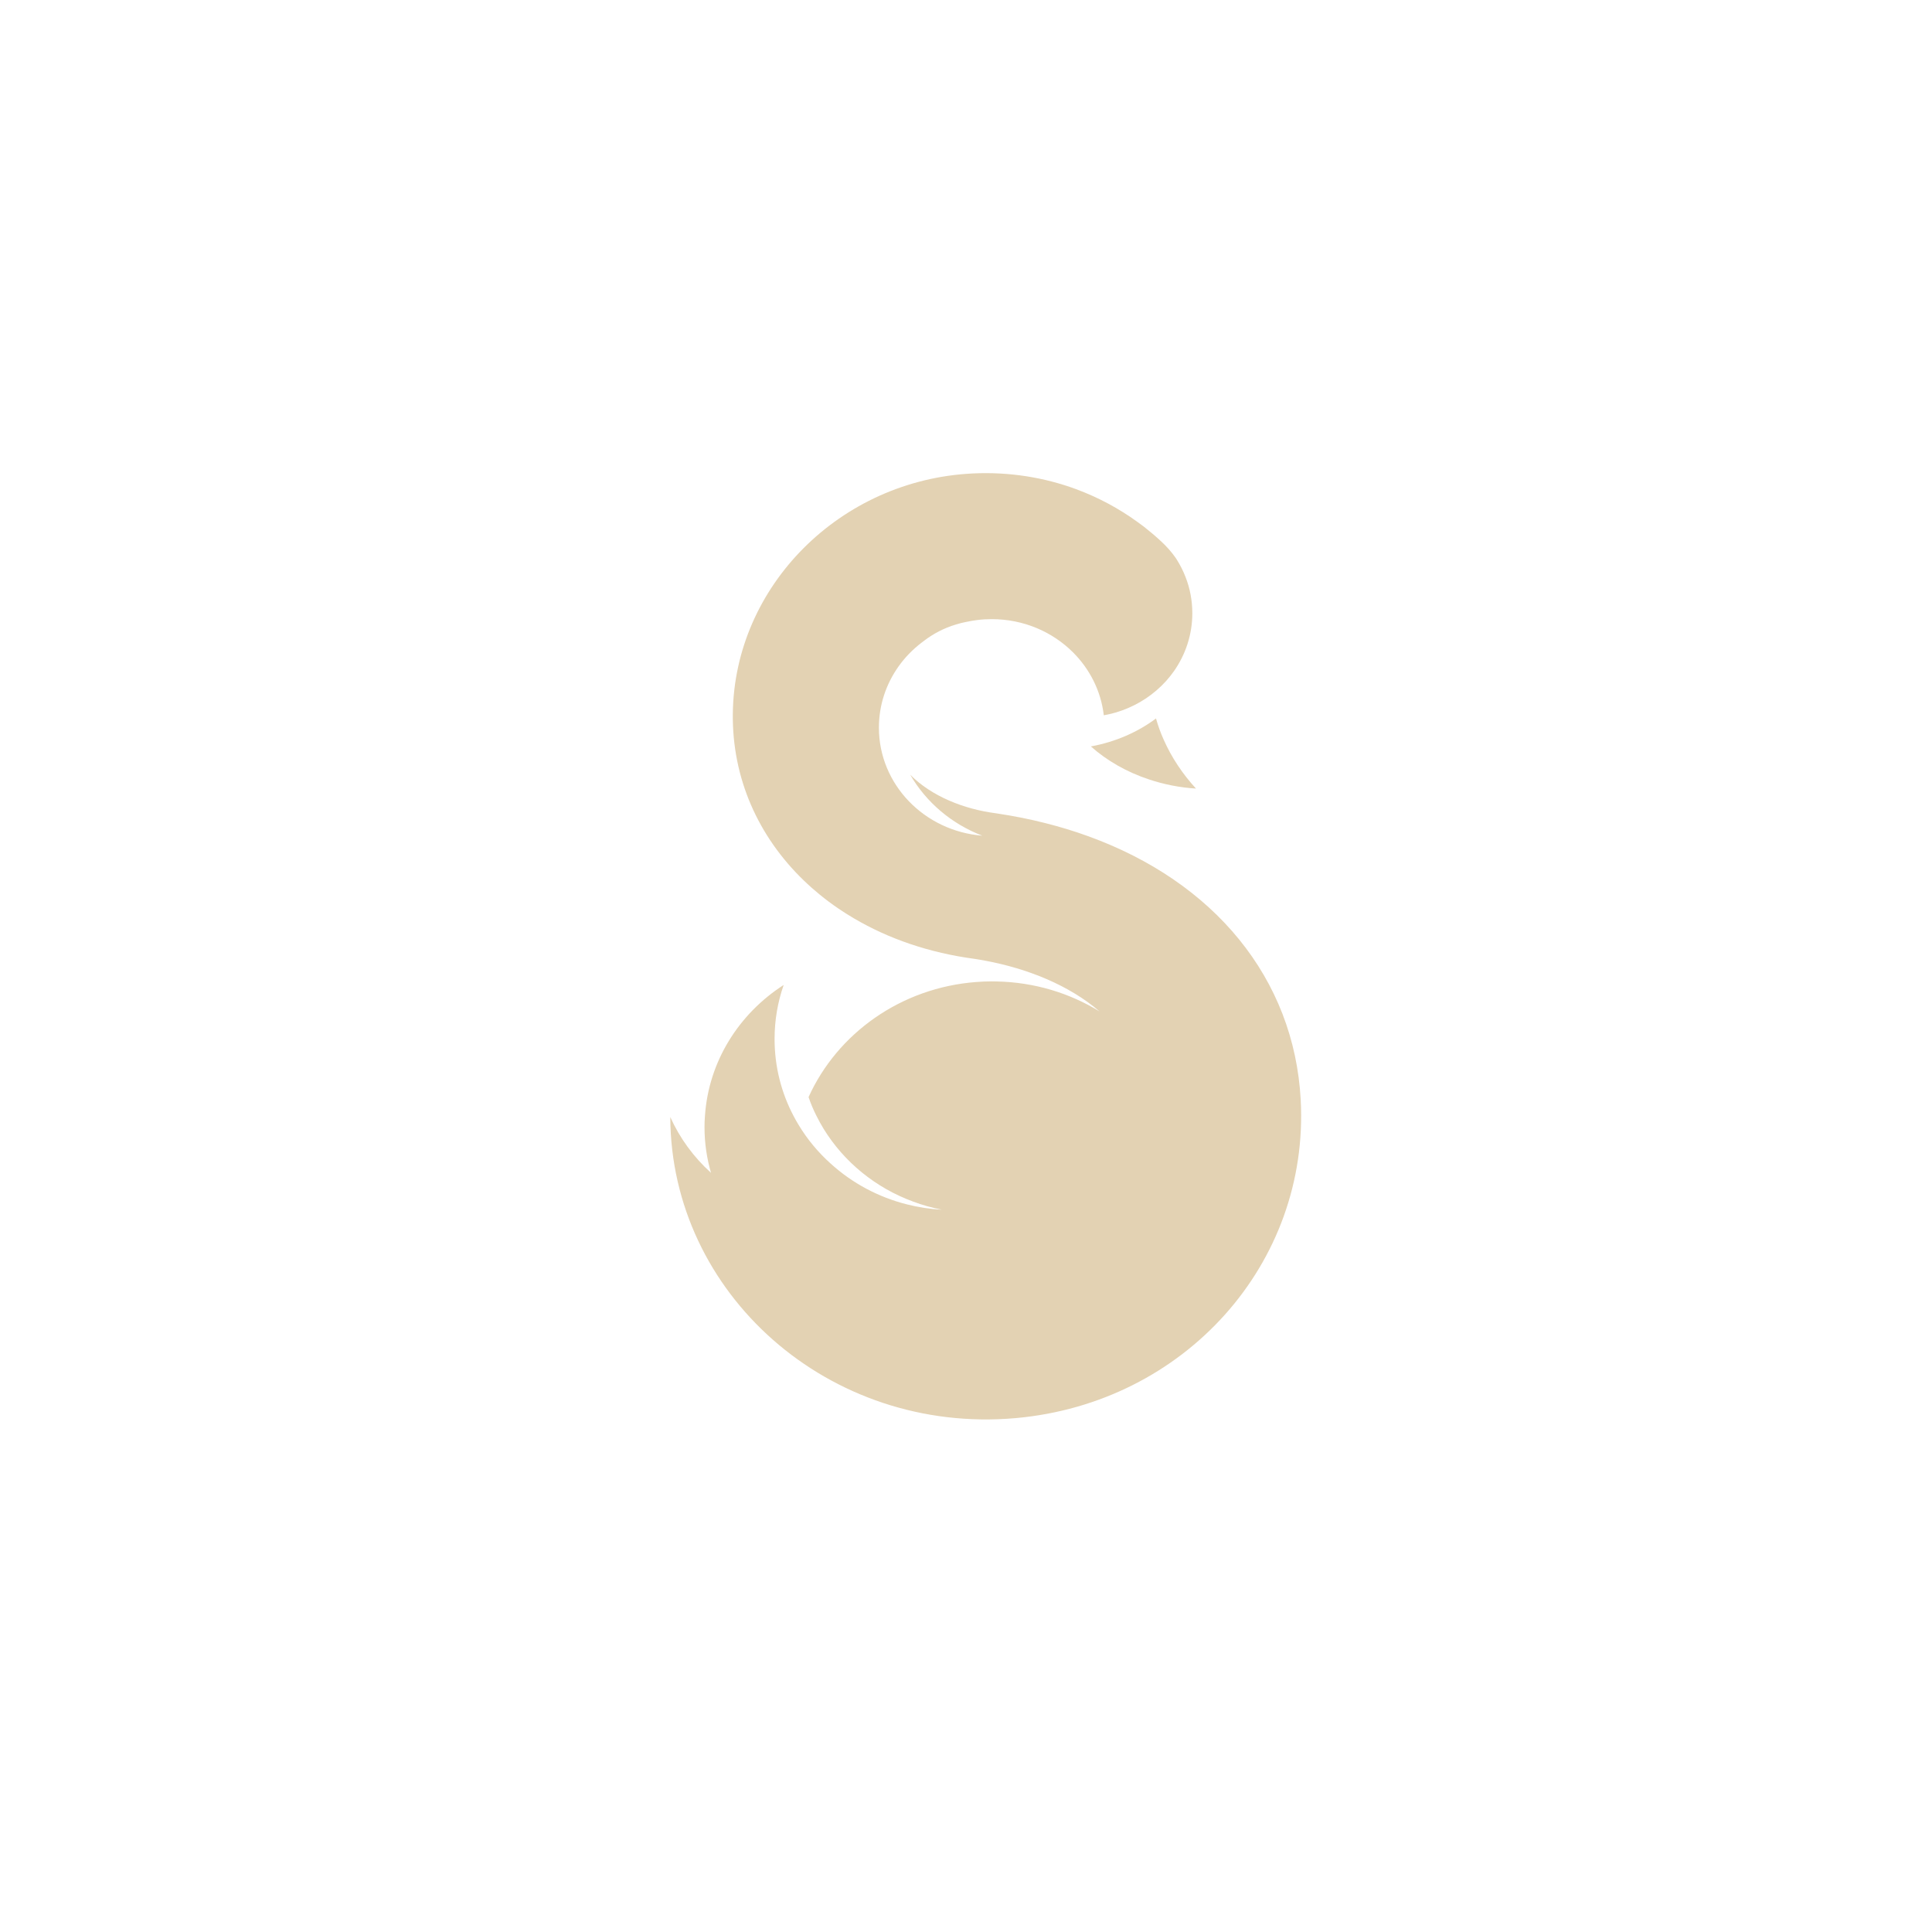 <?xml version="1.0" encoding="UTF-8"?>
<svg width="49px" height="49px" viewBox="0 0 49 49" version="1.1" xmlns="http://www.w3.org/2000/svg" xmlns:xlink="http://www.w3.org/1999/xlink">
	<g stroke="none" stroke-width="1" fill="none" fill-rule="evenodd">
		<g transform="translate(-695, -328)">
			<g transform="translate(695, 328)">
				<g transform="translate(17, 12)" fill="#E3D2B3">
					<path d="M12.319,6.222 C11.858,6.567 11.291,6.817 10.667,6.931 C11.075,7.294 11.578,7.582 12.144,7.769 C12.516,7.893 12.916,7.974 13.333,8 C12.992,7.629 12.716,7.214 12.517,6.767 C12.437,6.59 12.371,6.408 12.319,6.222" id="Fill-329">
					</path>
					<path d="M10.59,9.205 C10.244,9.079 9.884,8.97 9.512,8.876 C9.121,8.776 8.717,8.696 8.298,8.633 L8.26,8.627 C7.444,8.522 6.626,8.194 6.085,7.649 C6.489,8.347 7.134,8.897 7.914,9.195 C6.446,9.079 5.291,7.897 5.291,6.455 C5.291,5.88 5.474,5.347 5.788,4.904 C5.949,4.676 6.147,4.473 6.371,4.301 C6.393,4.284 6.416,4.266 6.441,4.248 C6.677,4.068 6.948,3.928 7.241,3.84 C7.329,3.812 7.421,3.789 7.514,3.771 L7.517,3.771 C7.604,3.752 7.691,3.737 7.781,3.726 C7.903,3.71 8.027,3.703 8.152,3.703 C8.963,3.703 9.695,4.026 10.216,4.547 C10.637,4.968 10.921,5.52 10.994,6.134 C10.996,6.136 10.996,6.139 10.994,6.141 C11.126,6.118 11.254,6.087 11.378,6.045 C11.403,6.038 11.428,6.029 11.453,6.02 C11.89,5.864 12.274,5.605 12.574,5.273 C12.646,5.192 12.713,5.109 12.775,5.021 C13.068,4.602 13.24,4.096 13.24,3.554 C13.24,3.23 13.18,2.918 13.067,2.632 C13.008,2.479 12.933,2.331 12.845,2.191 C12.836,2.174 12.825,2.158 12.812,2.141 C12.712,1.998 12.591,1.862 12.451,1.732 C12.31,1.6 12.163,1.477 12.011,1.357 C11.957,1.316 11.901,1.275 11.845,1.235 C11.374,0.894 10.851,0.613 10.292,0.406 C9.483,0.108 8.596,-0.037 7.669,0.008 C4.308,0.171 1.623,2.866 1.586,6.101 C1.567,7.742 2.233,9.216 3.381,10.326 C3.646,10.582 3.936,10.819 4.251,11.034 C4.383,11.125 4.519,11.211 4.66,11.293 C5.539,11.811 6.574,12.167 7.718,12.319 C7.813,12.334 7.908,12.349 8.002,12.368 C9.05,12.565 10.106,12.98 10.887,13.652 C10.131,13.188 9.239,12.912 8.281,12.892 C8.241,12.89 8.202,12.89 8.162,12.89 C8.027,12.89 7.892,12.895 7.759,12.906 C5.849,13.05 4.237,14.21 3.507,15.825 C3.563,15.99 3.631,16.151 3.71,16.306 C3.766,16.418 3.826,16.527 3.891,16.633 C4.406,17.469 5.204,18.125 6.159,18.475 C6.392,18.563 6.635,18.632 6.886,18.68 C6.584,18.665 6.289,18.619 6.006,18.547 C5.271,18.362 4.61,18.003 4.073,17.516 C3.75,17.227 3.472,16.893 3.251,16.524 C3.207,16.452 3.167,16.381 3.128,16.306 C2.818,15.719 2.645,15.055 2.645,14.351 C2.645,13.873 2.725,13.412 2.876,12.981 C1.743,13.709 0.971,14.918 0.879,16.306 C0.871,16.4 0.868,16.494 0.868,16.589 C0.868,16.99 0.926,17.378 1.033,17.746 C0.595,17.35 0.242,16.87 0,16.331 C0.016,20.801 4.015,24.386 8.756,23.967 C13.054,23.585 16.213,20.038 15.989,15.892 C15.821,12.815 13.797,10.363 10.59,9.205 Z" id="Fill-330">
					</path>
				</g>
			</g>
		</g>
	</g>
</svg>
